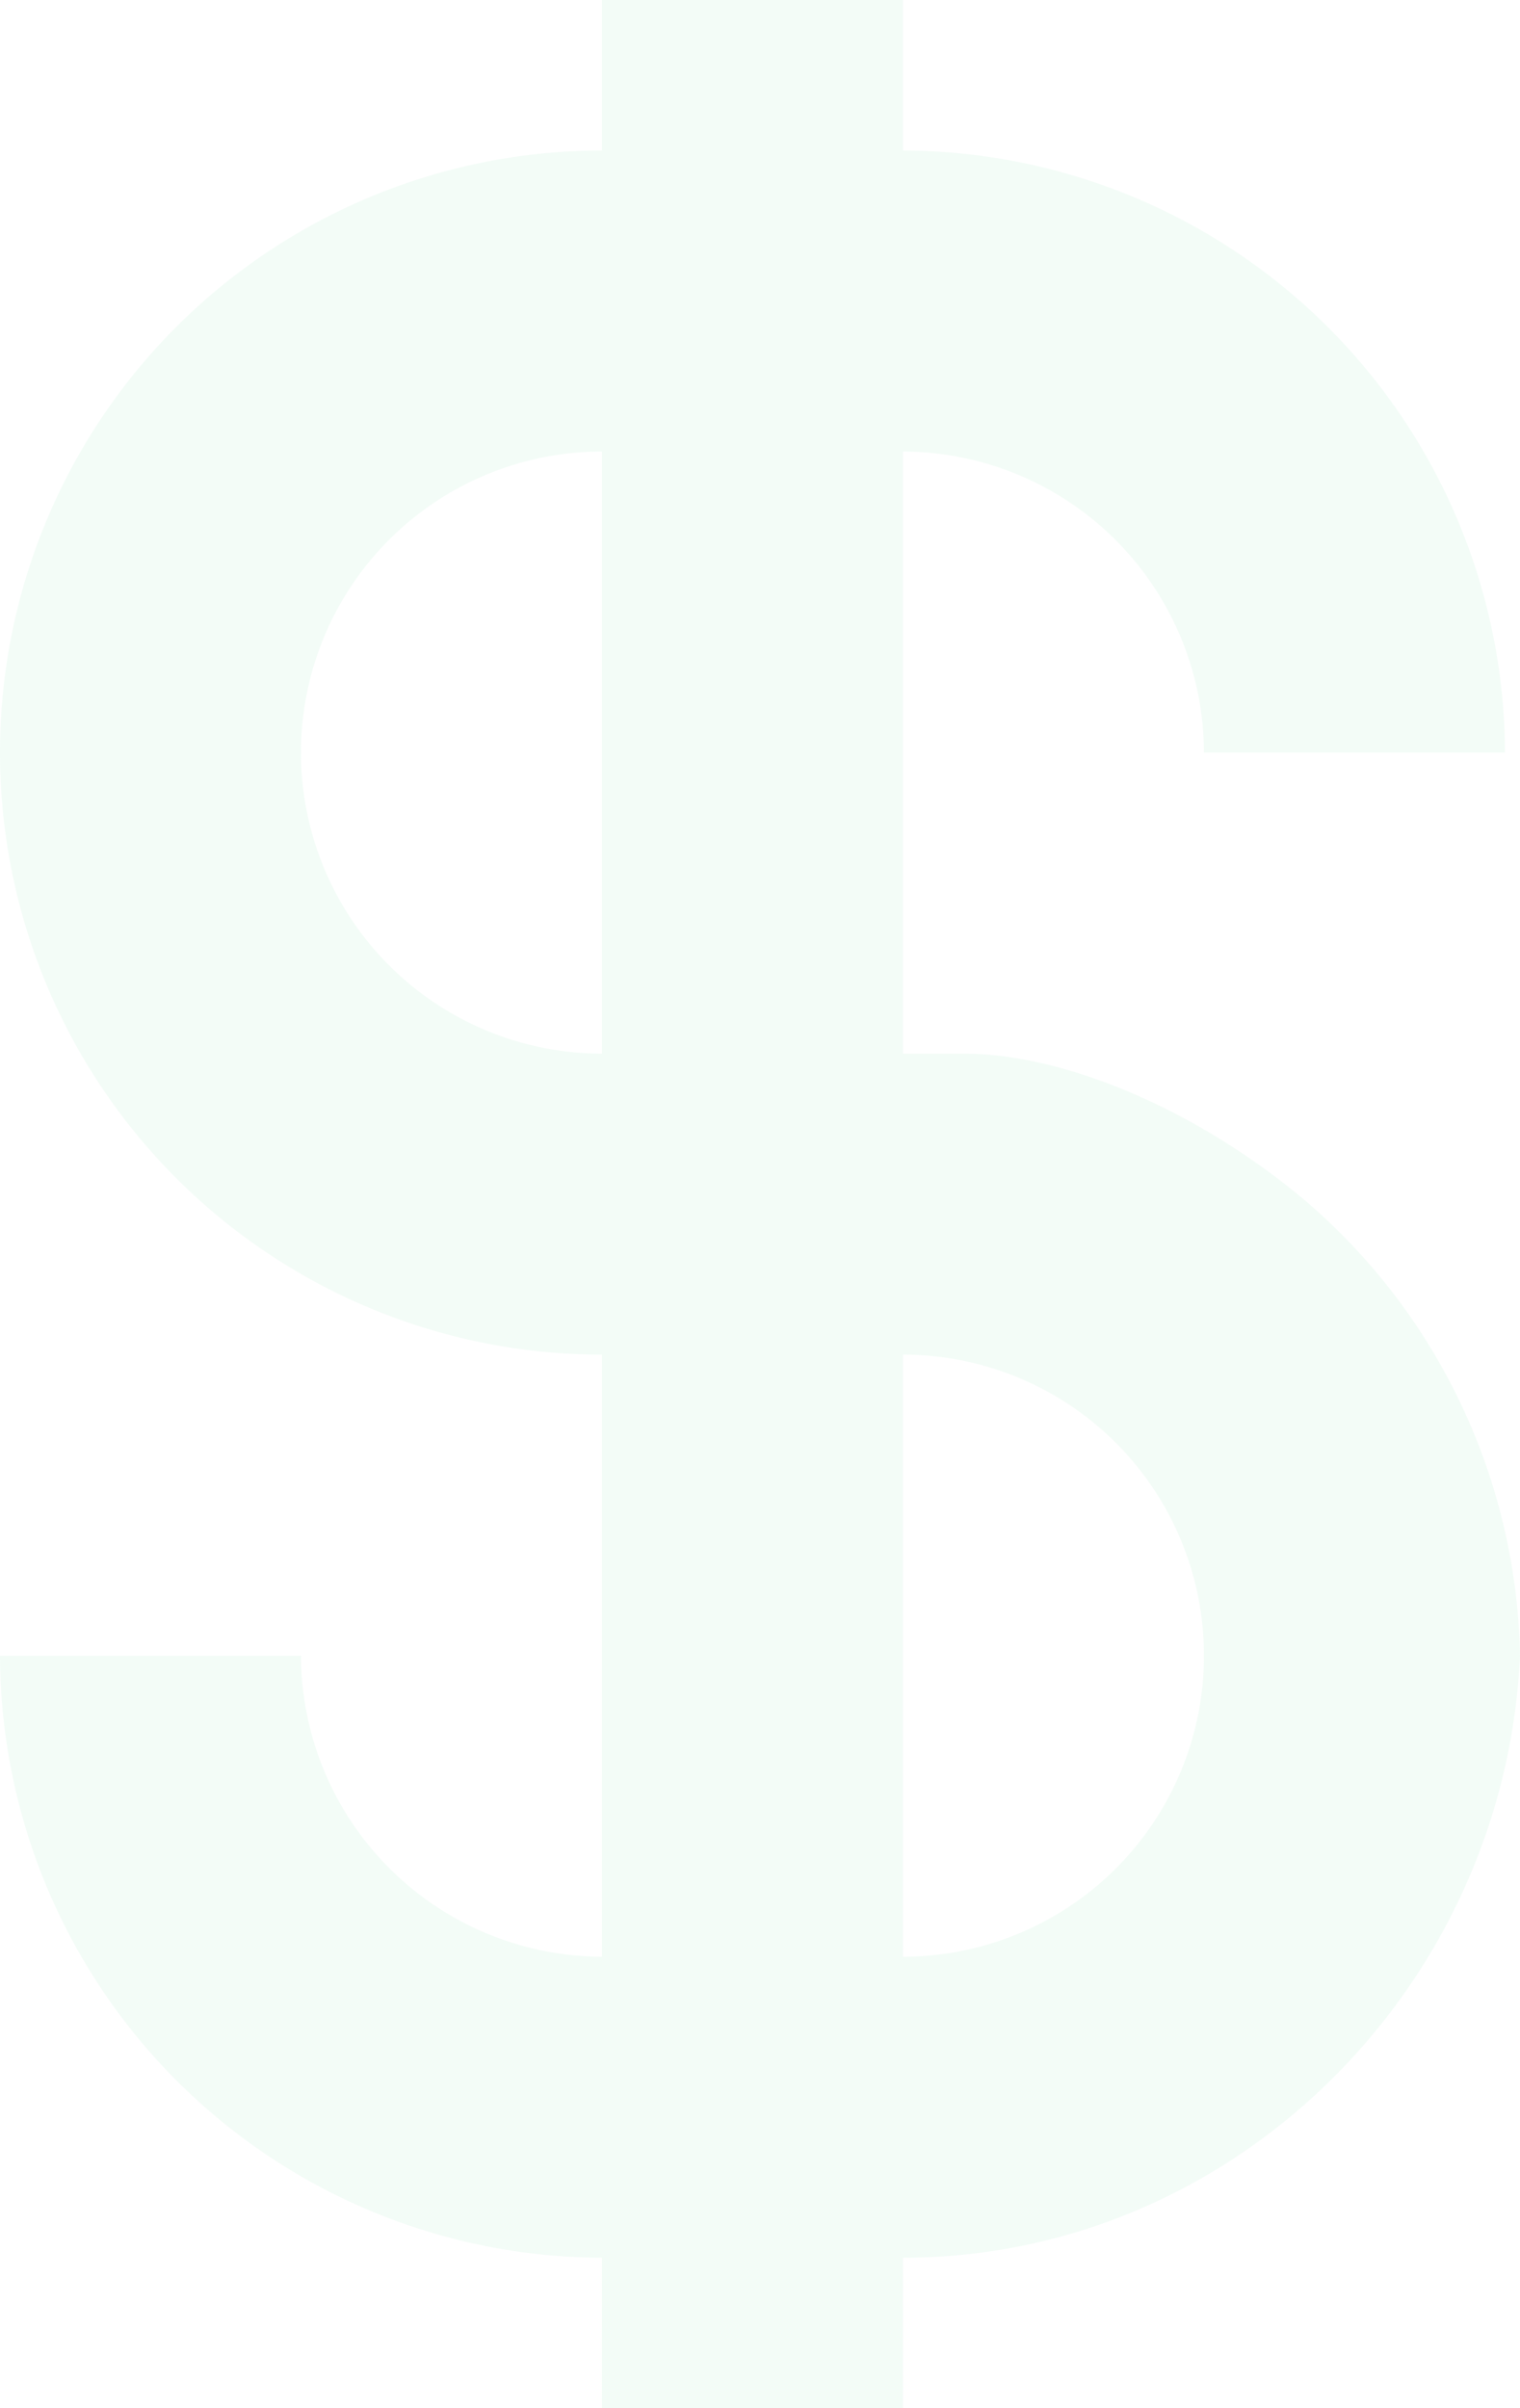 <svg xmlns="http://www.w3.org/2000/svg" width="50.5" height="80" viewBox="0 0 50.5 80">
  <path id="路径_72" data-name="路径 72" d="M328.667,245.667v5h-10v-5a20.059,20.059,0,0,1-20-20h10a10.029,10.029,0,0,0,10,10v-20a20,20,0,1,1,0-40v-5h10v5a20.059,20.059,0,0,1,20,20h-10a10.029,10.029,0,0,0-10-10v20h2c3.5,0,8,2,11.5,5a20.374,20.374,0,0,1,7,15C348.667,236.667,339.667,245.667,328.667,245.667Zm0-10a10,10,0,0,0,0-20Zm-10-50a10,10,0,1,0,0,20Z" transform="translate(-298.667 -170.667)" fill="#11b85a" opacity="0.05"/>
</svg>

